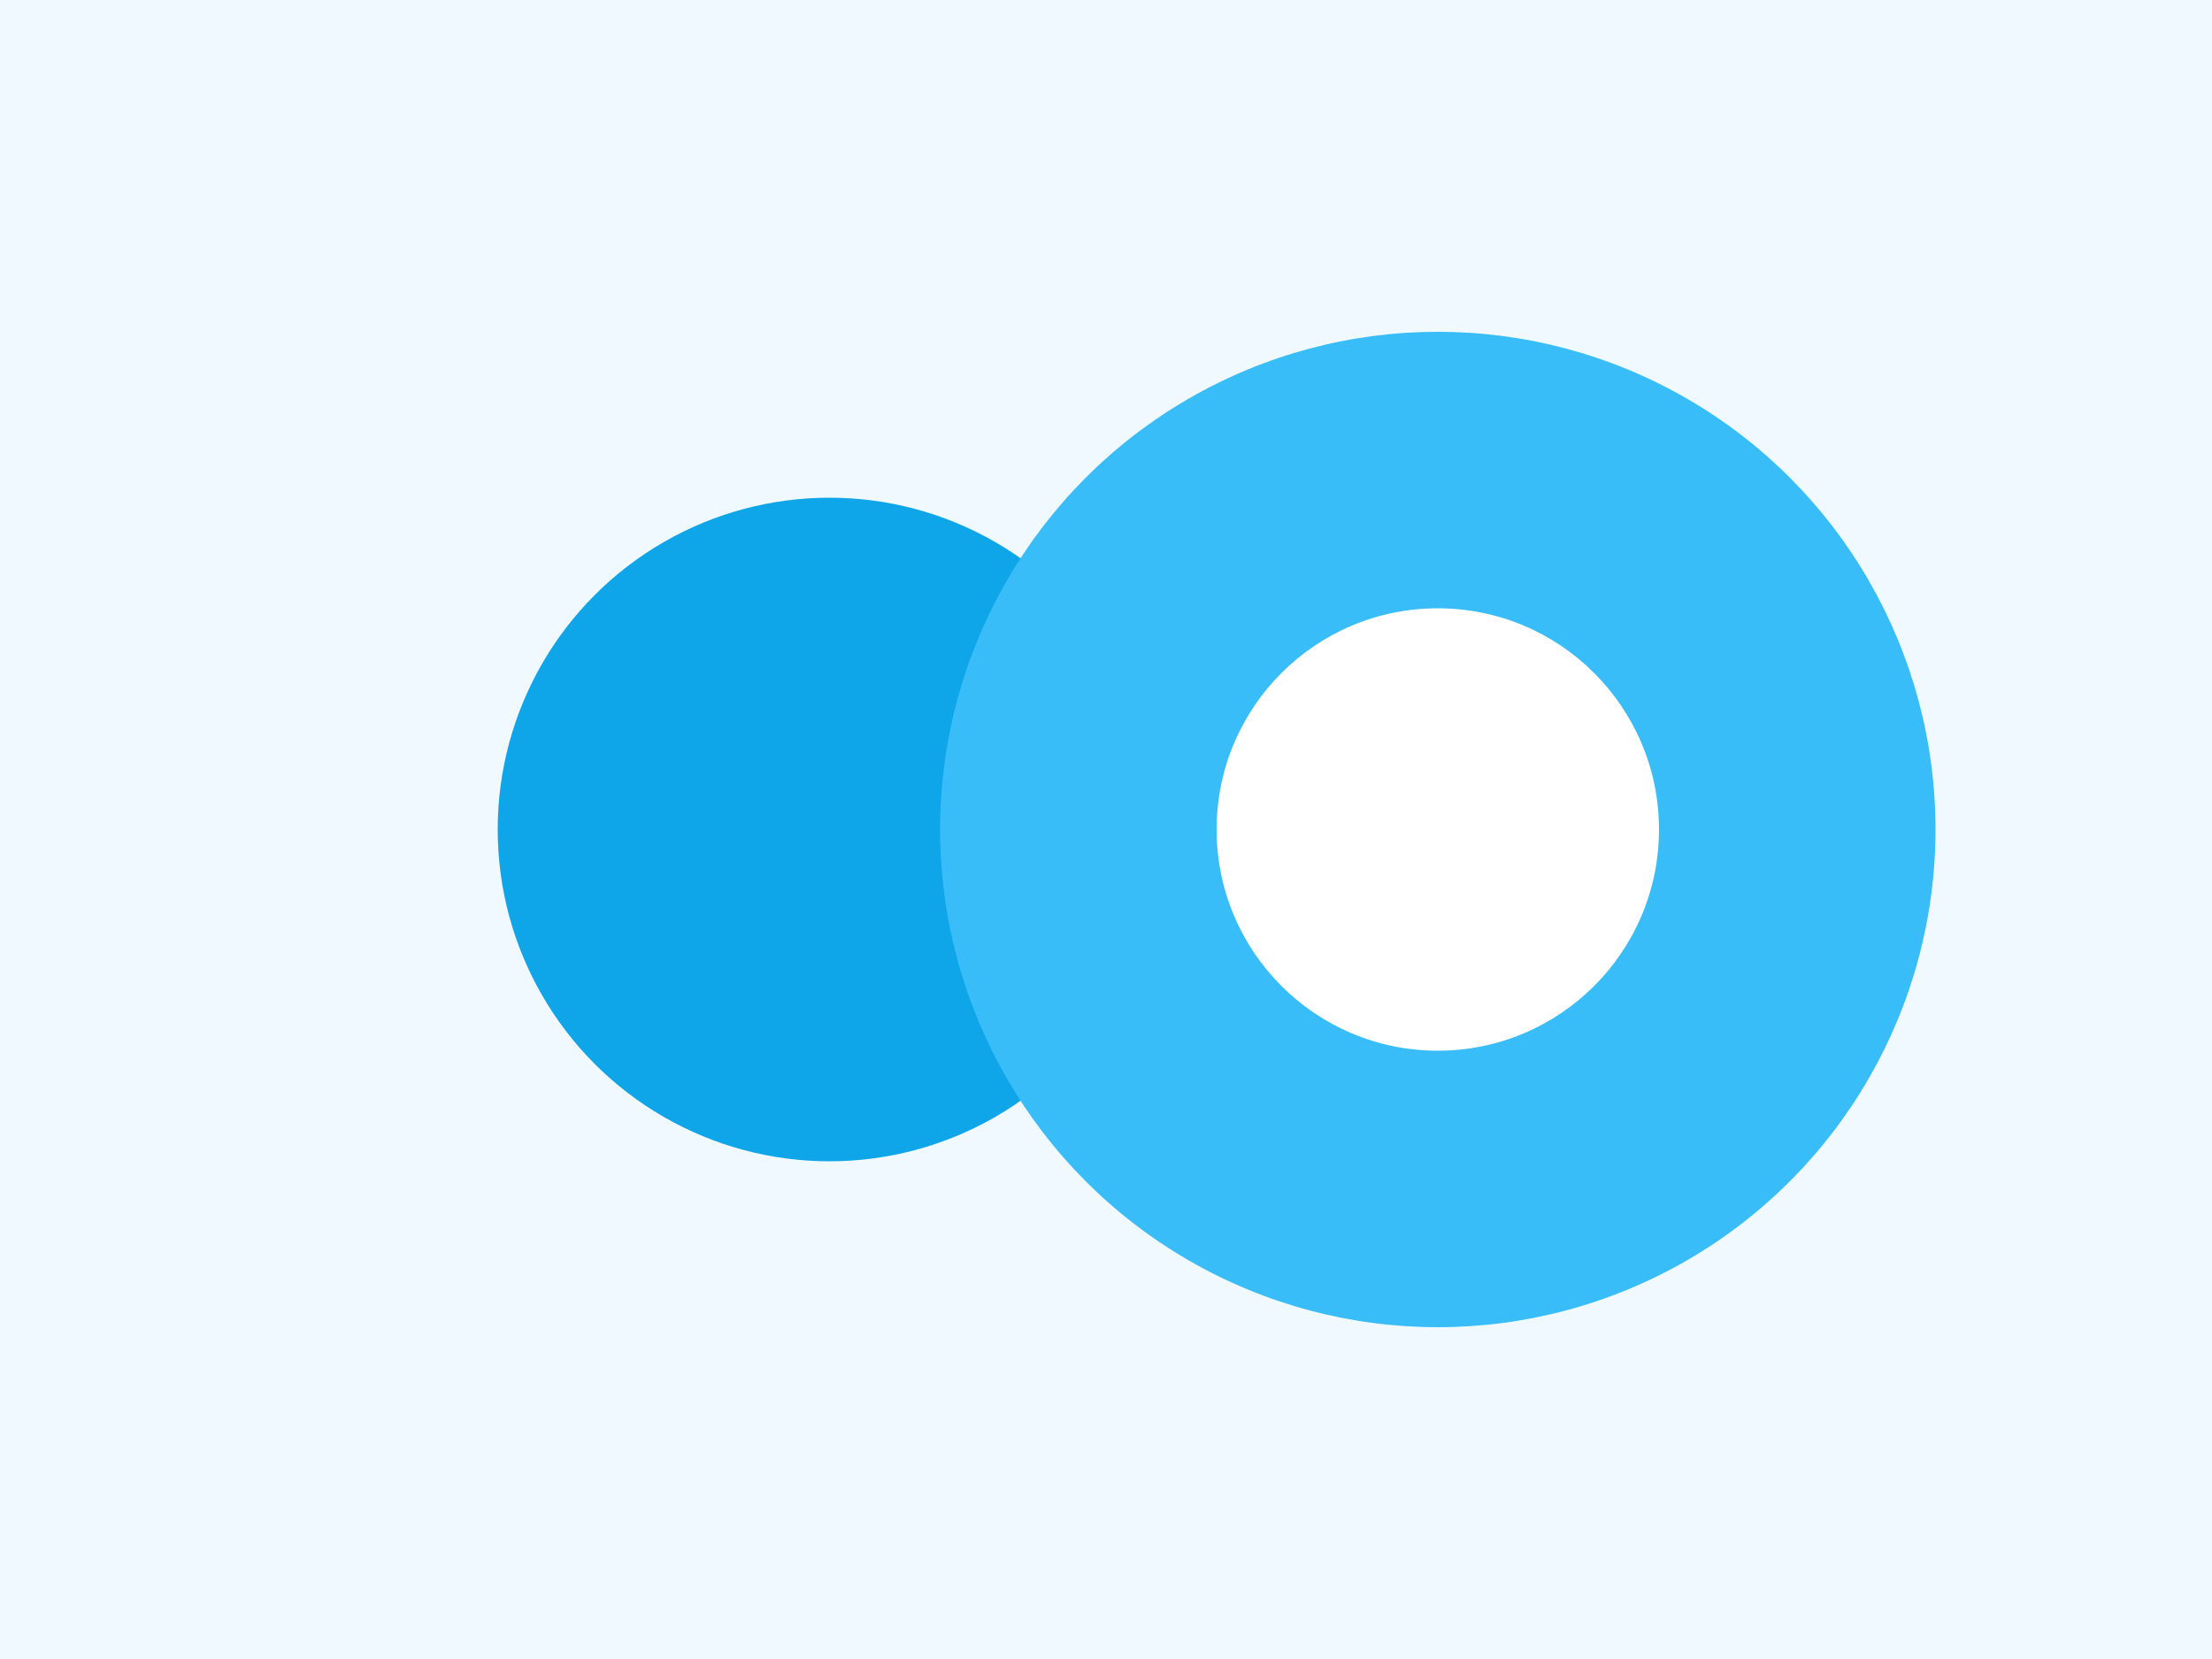 <svg width="800" height="600" viewBox="0 0 800 600" xmlns="http://www.w3.org/2000/svg">
  <rect width="800" height="600" fill="#f0f9ff"/>
  <g fill="#0ea5e9">
    <circle cx="300" cy="300" r="120"/>
    <circle cx="520" cy="300" r="180" fill="#38bdf8"/>
    <circle cx="520" cy="300" r="80" fill="#fff"/>
  </g>
</svg>
